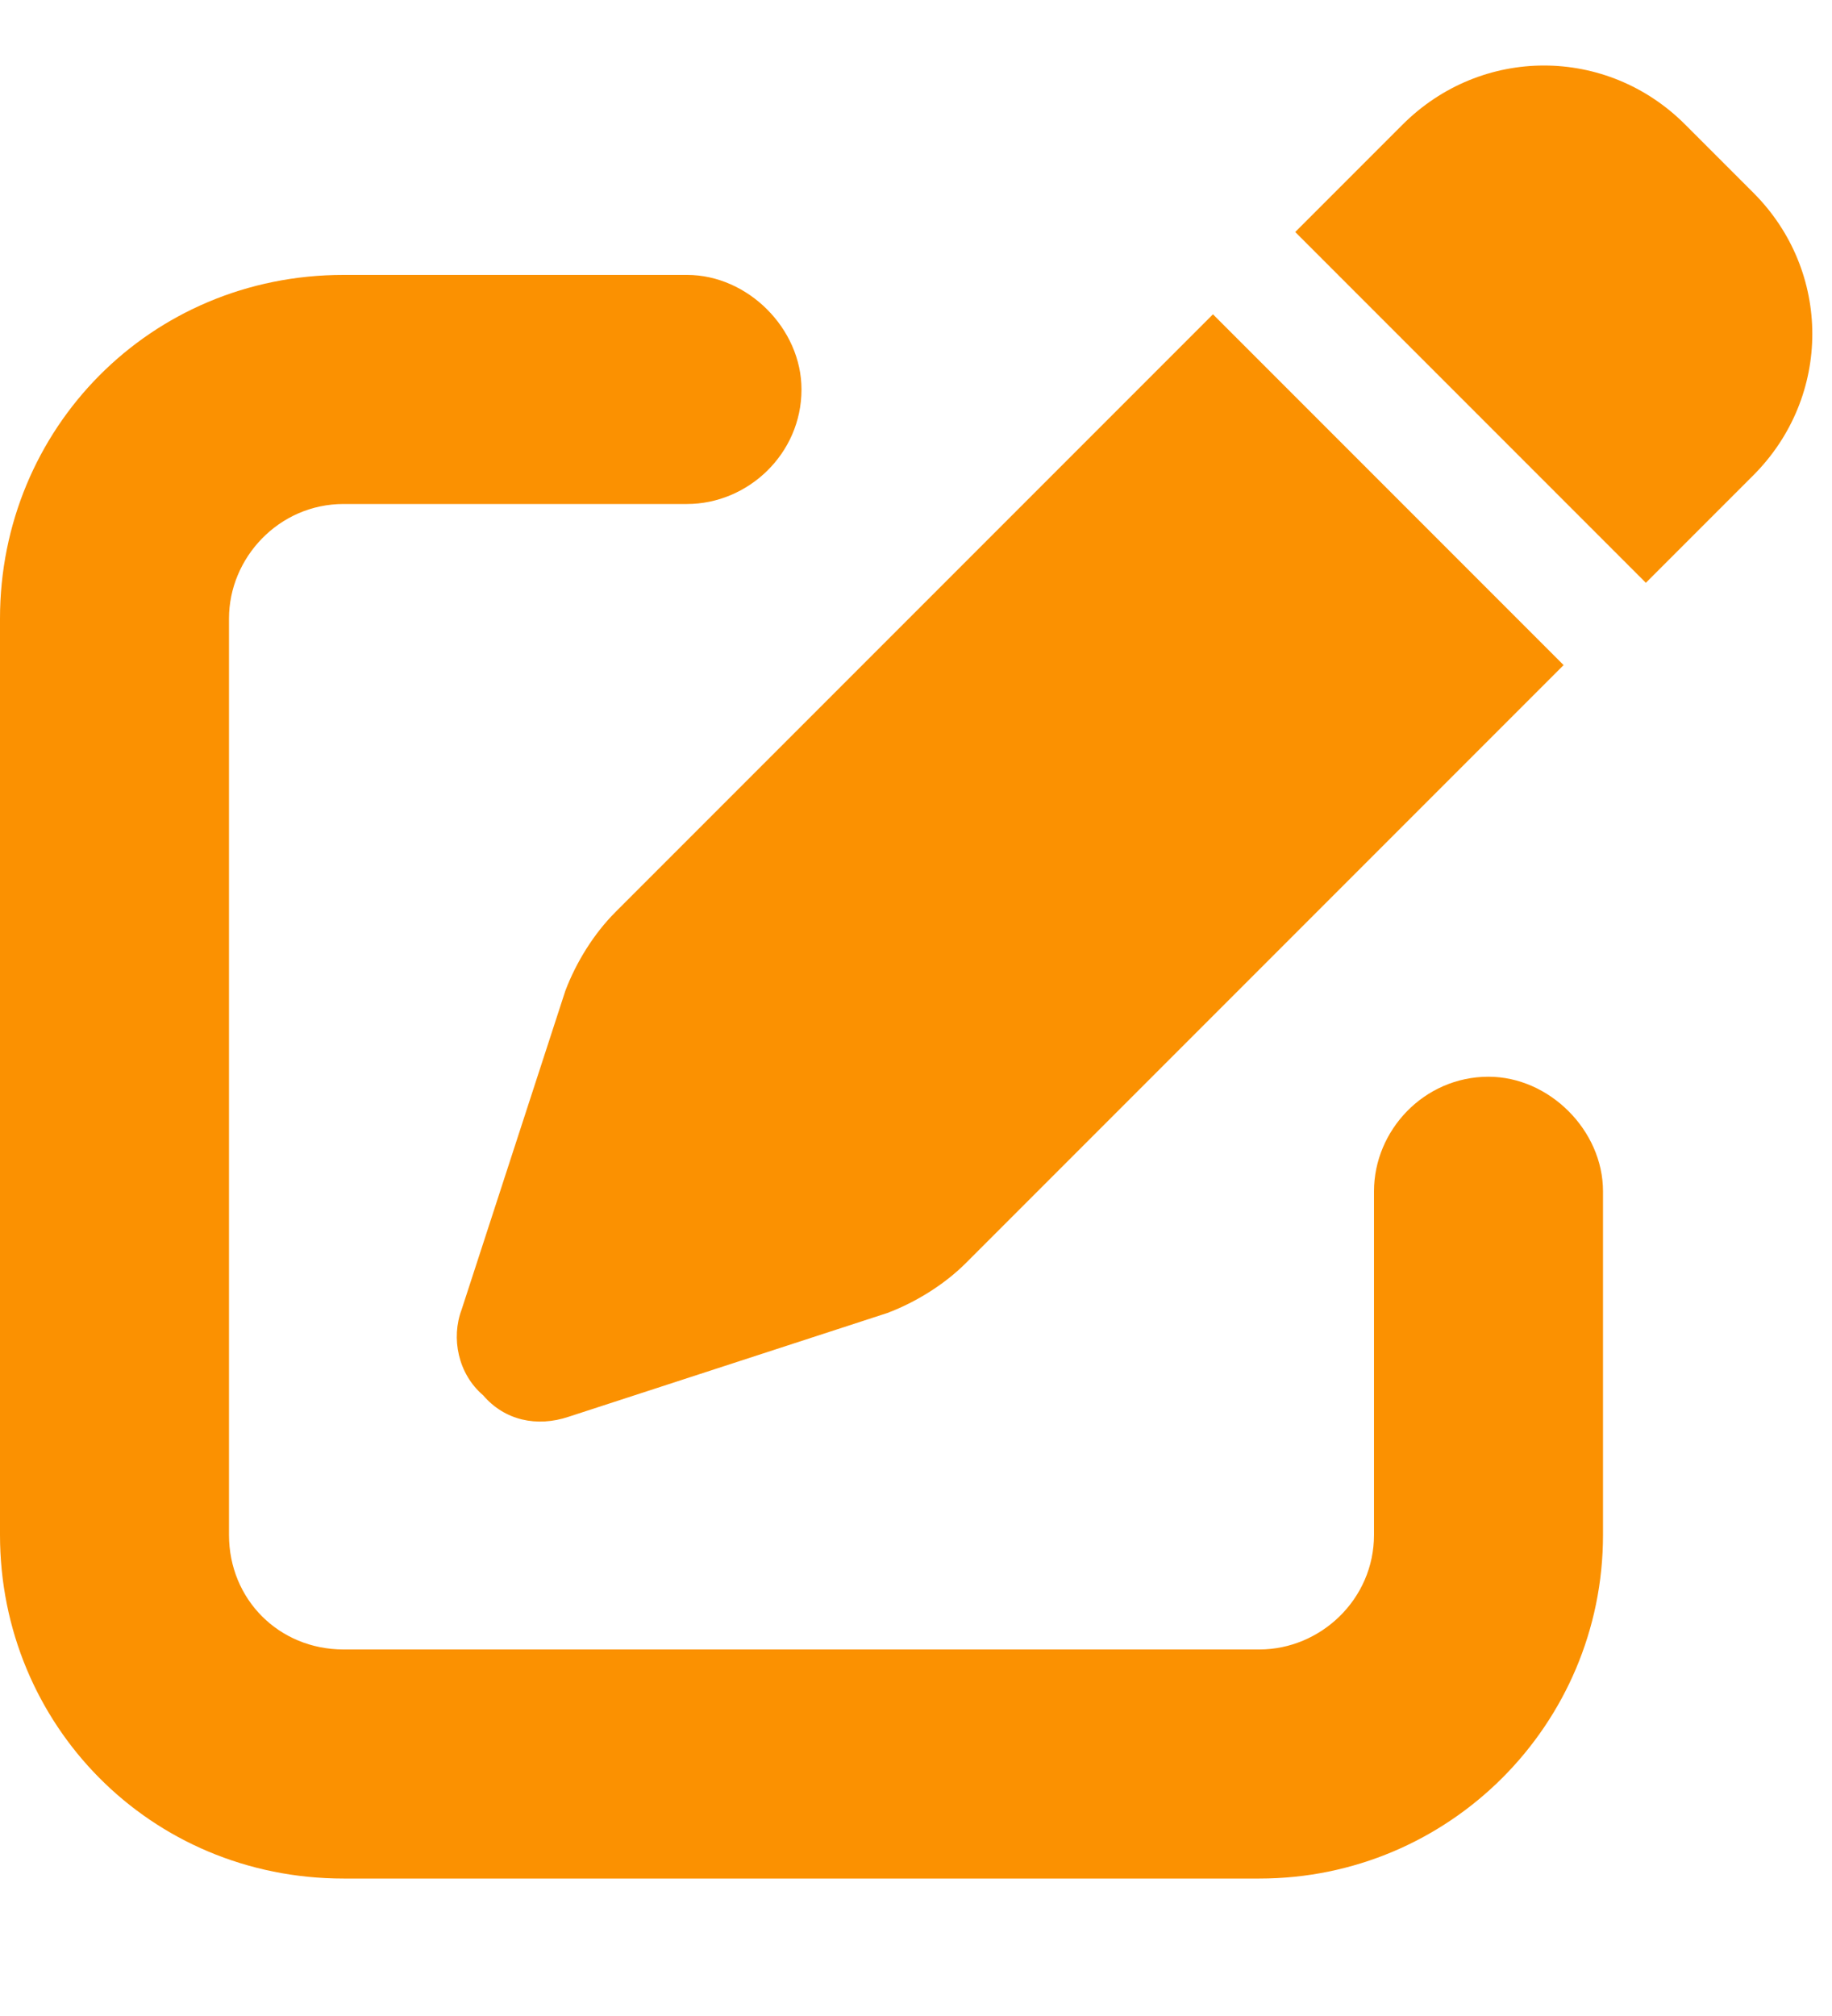 <svg width="10" height="11" viewBox="0 0 10 11" fill="none" xmlns="http://www.w3.org/2000/svg">
<path d="M9.57 1.051C10 1.48 10 2.164 9.57 2.594L8.984 3.18L7.07 1.266L7.656 0.68C8.086 0.25 8.77 0.25 9.199 0.68L9.57 1.051ZM3.359 4.977L6.621 1.715L8.535 3.629L5.273 6.891C5.156 7.008 5 7.105 4.844 7.164L3.105 7.73C2.93 7.789 2.754 7.75 2.637 7.613C2.5 7.496 2.461 7.301 2.52 7.145L3.086 5.406C3.145 5.25 3.242 5.094 3.359 4.977ZM3.75 1.5C4.082 1.5 4.375 1.793 4.375 2.125C4.375 2.477 4.082 2.75 3.75 2.75H1.875C1.523 2.75 1.25 3.043 1.25 3.375V8.375C1.25 8.727 1.523 9 1.875 9H6.875C7.207 9 7.5 8.727 7.5 8.375V6.5C7.5 6.168 7.773 5.875 8.125 5.875C8.457 5.875 8.75 6.168 8.75 6.5V8.375C8.75 9.41 7.91 10.25 6.875 10.25H1.875C0.82 10.25 0 9.41 0 8.375V3.375C0 2.34 0.82 1.5 1.875 1.5H3.75Z" fill="#FB9101"/>
</svg>

